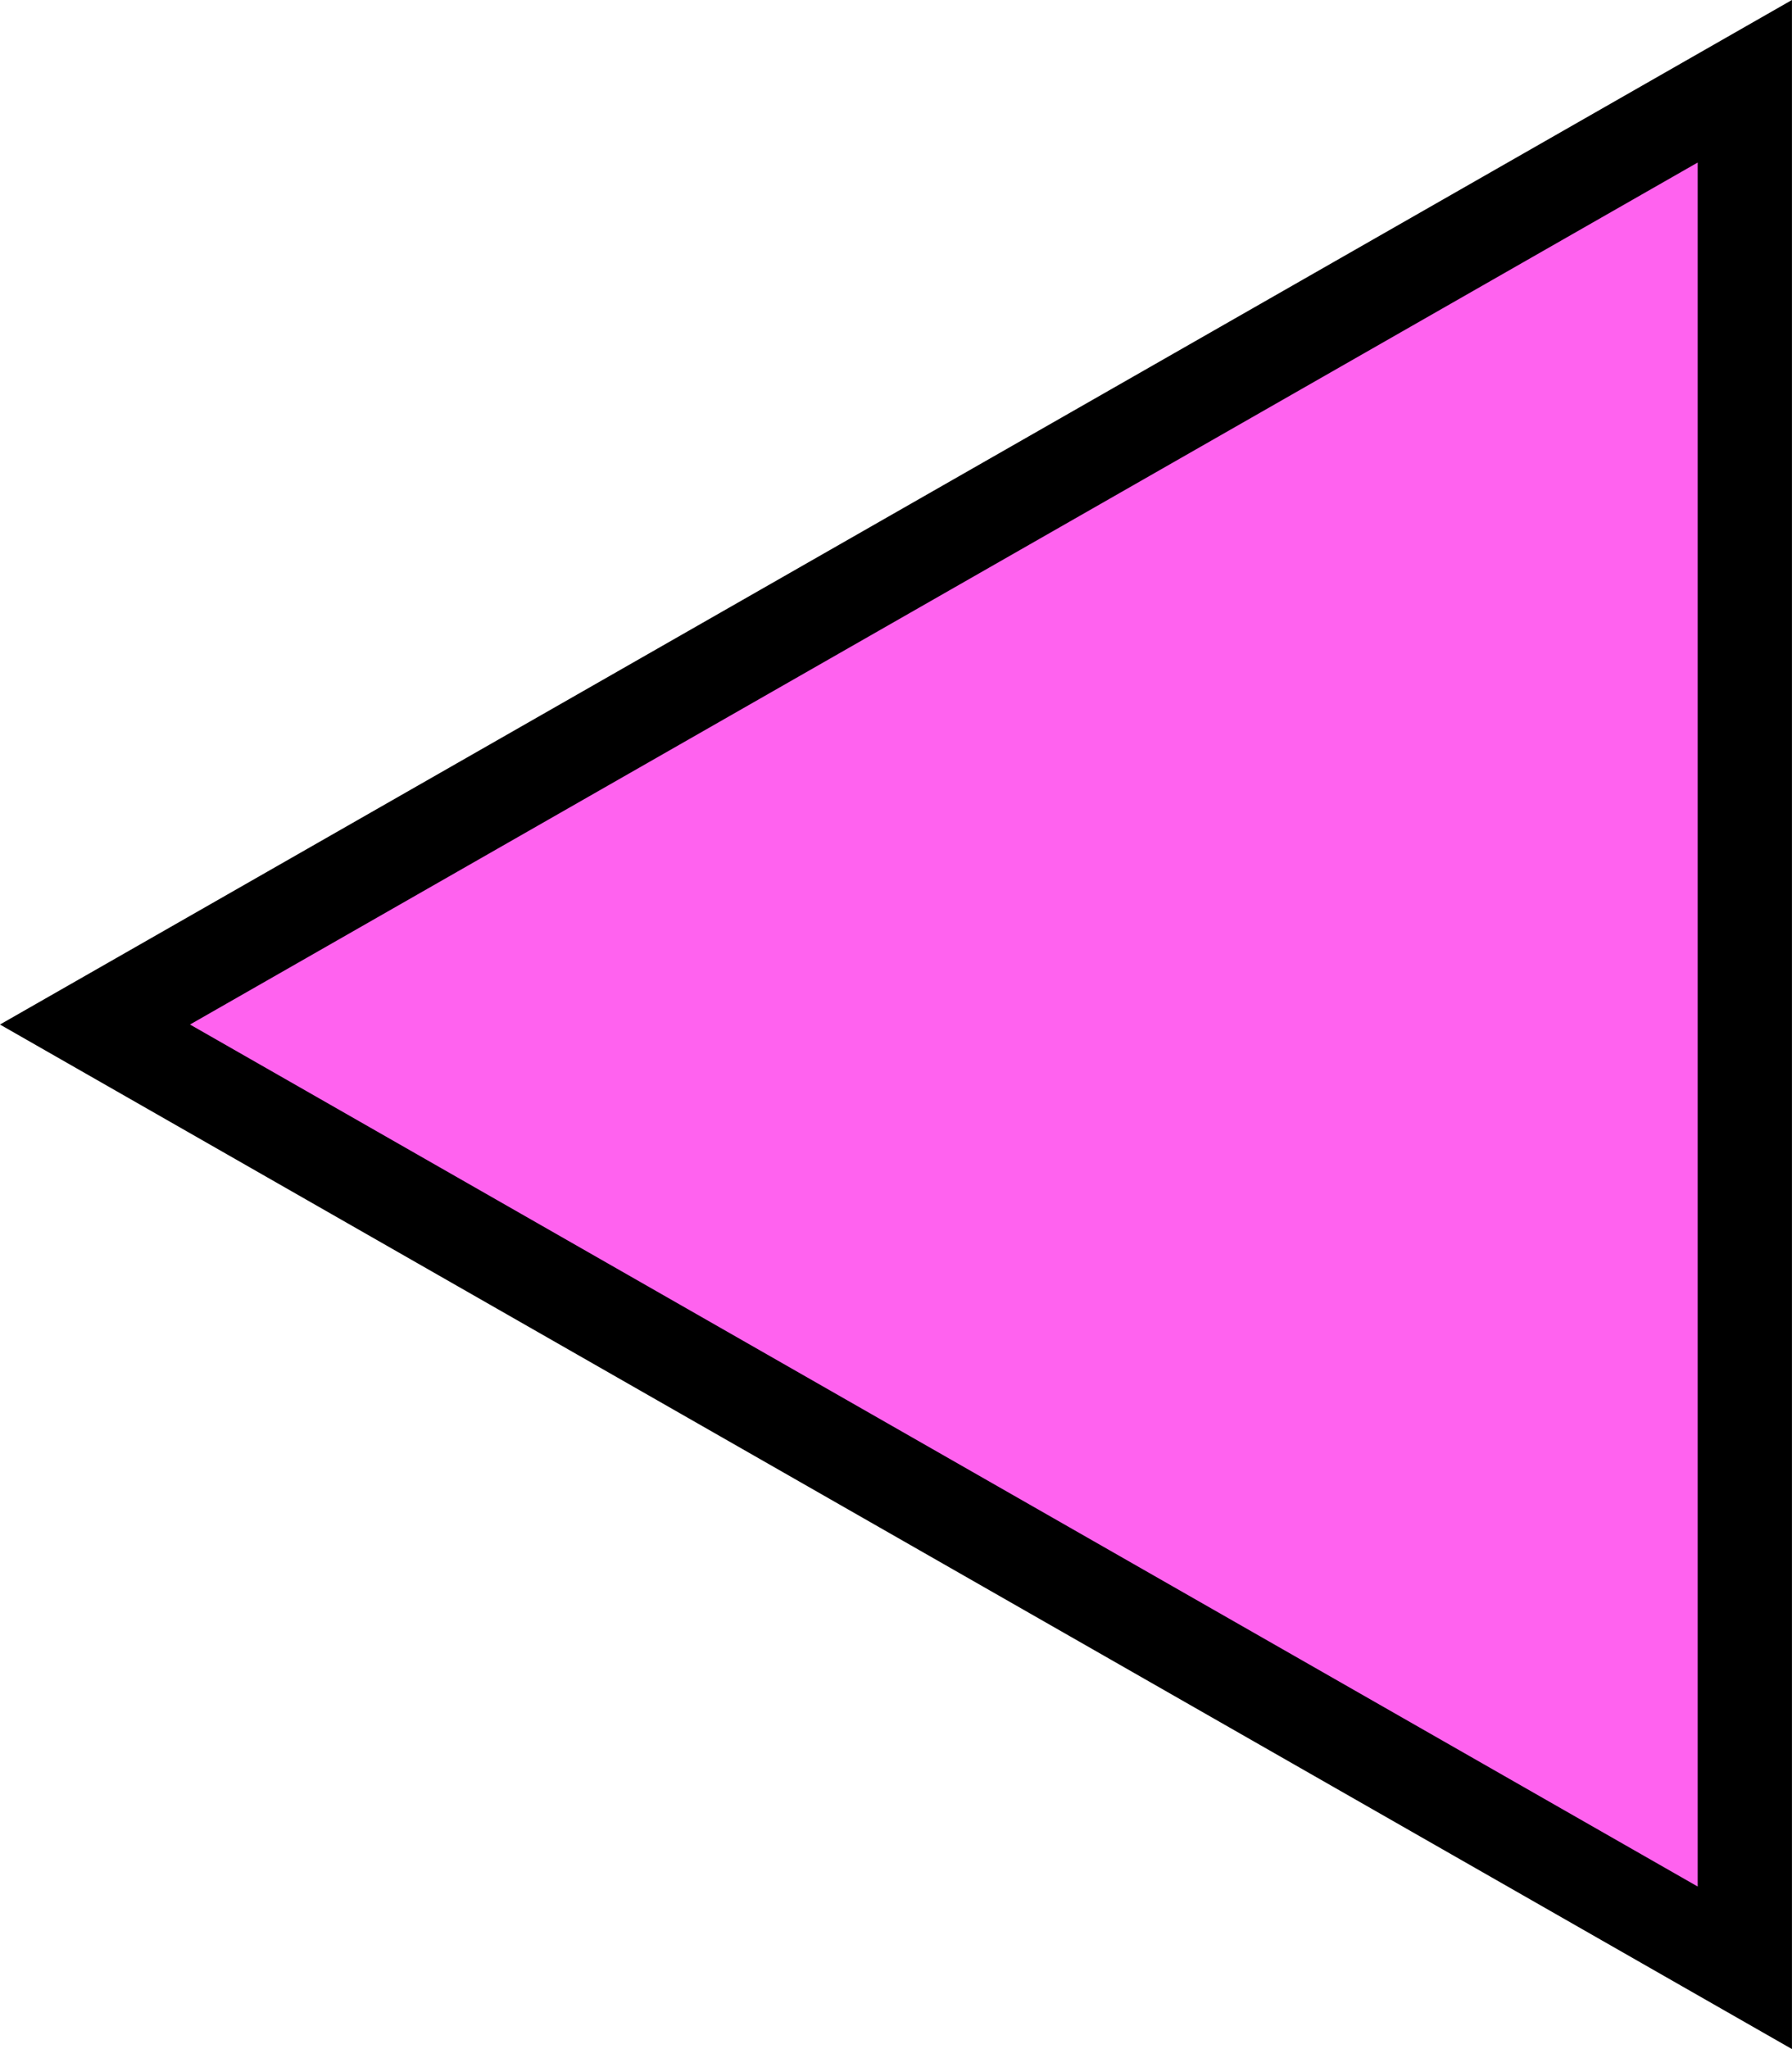 <svg version="1.1" xmlns="http://www.w3.org/2000/svg" xmlns:xlink="http://www.w3.org/1999/xlink" width="38.016" height="43.446" viewBox="0,0,38.016,43.446"><g transform="translate(-228.443,-163.089)"><g data-paper-data="{&quot;isPaintingLayer&quot;:true}" fill="#ff62ef" fill-rule="nonzero" stroke="#000000" stroke-width="2" stroke-linecap="butt" stroke-linejoin="miter" stroke-miterlimit="10" stroke-dasharray="" stroke-dashoffset="0" style="mix-blend-mode: normal"><path d="M230.458,184.812l35,-20v40z" data-paper-data="{&quot;index&quot;:null}"/></g></g></svg>